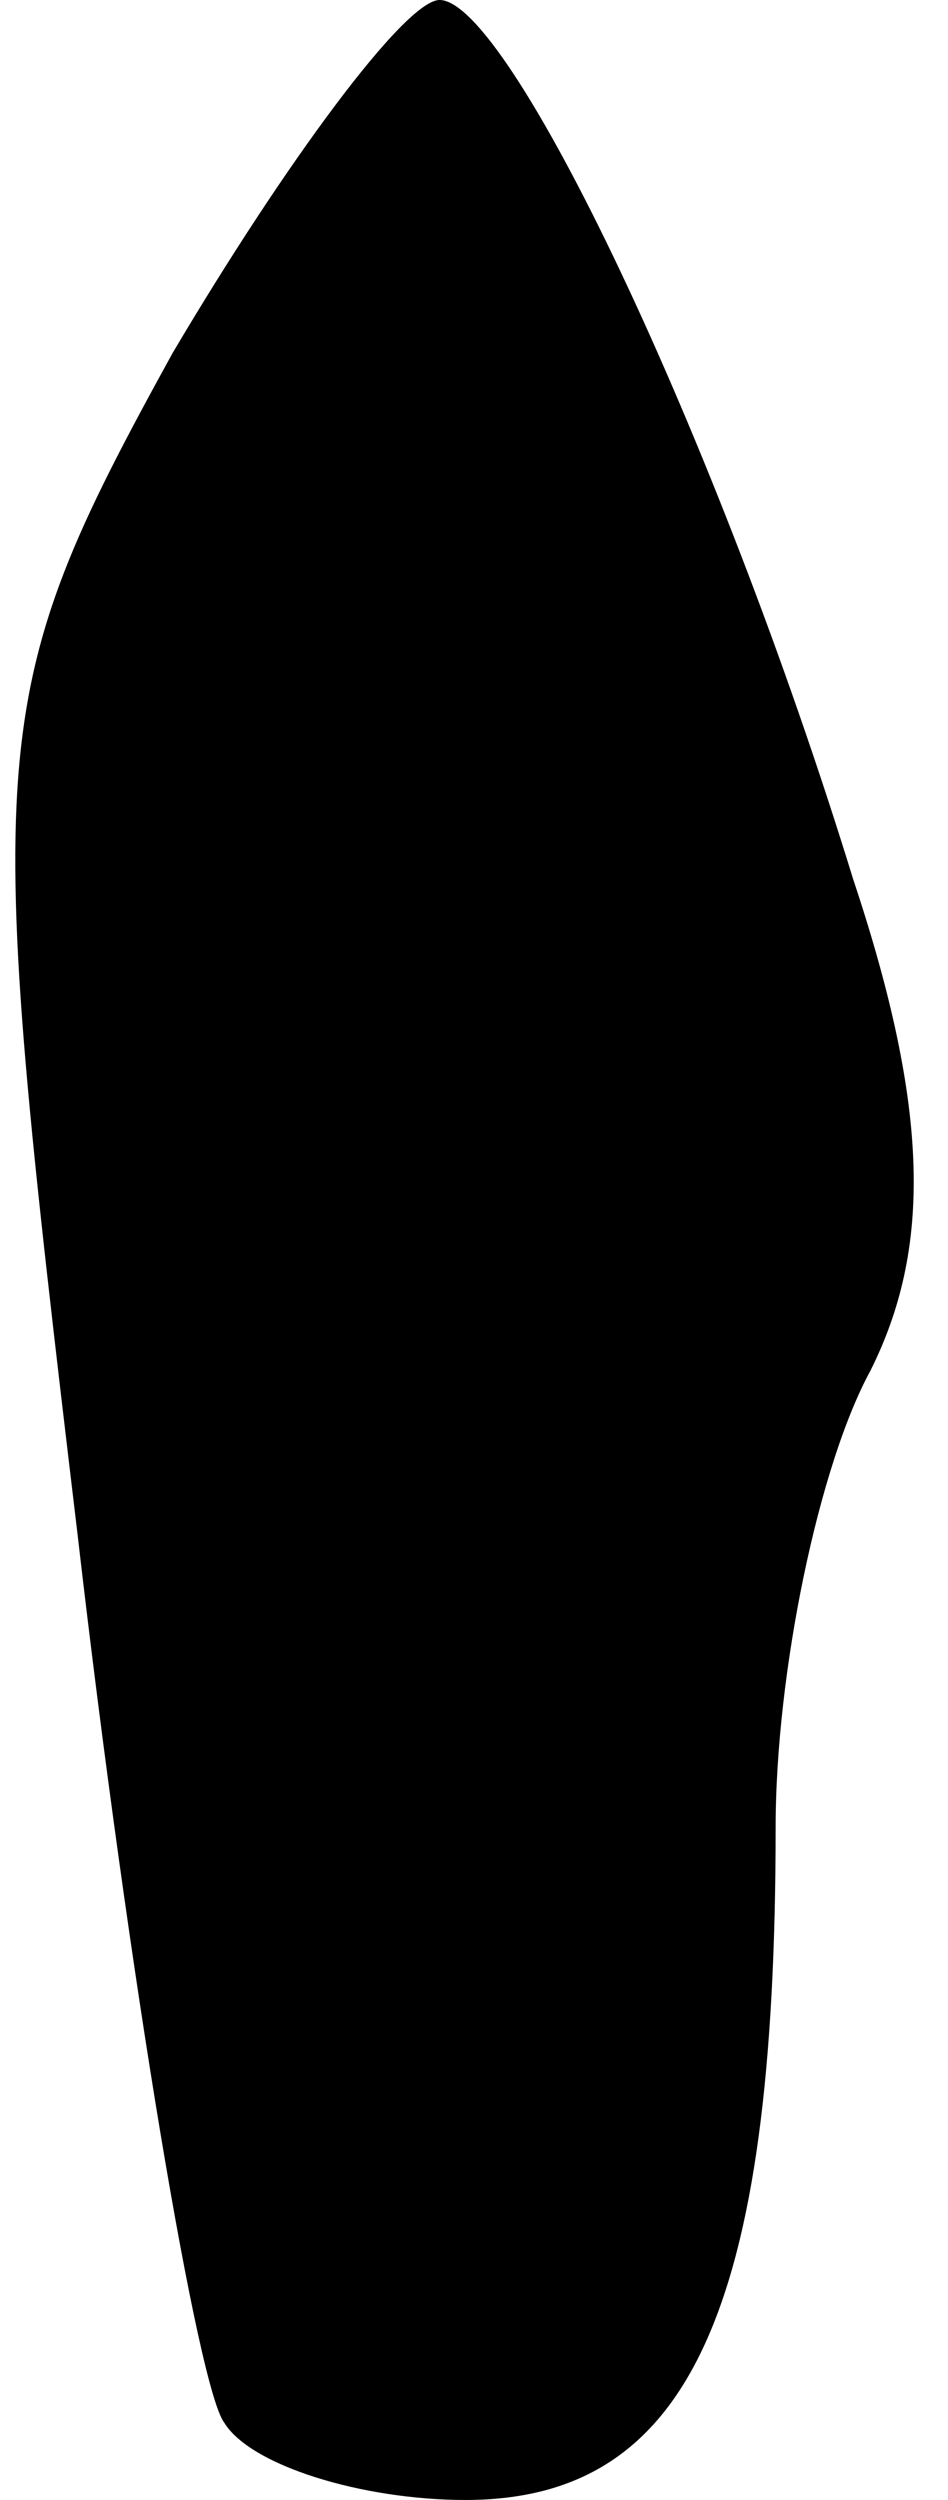 <?xml version="1.0" standalone="no"?>
<!DOCTYPE svg PUBLIC "-//W3C//DTD SVG 20010904//EN"
 "http://www.w3.org/TR/2001/REC-SVG-20010904/DTD/svg10.dtd">
<svg version="1.0" xmlns="http://www.w3.org/2000/svg"
 width="11pt" height="29pt" viewBox="0 0 11 29"
 preserveAspectRatio="xMidYMid meet">
<g transform="translate(0,29) scale(0.1,-0.1)"
fill="#000000" stroke="none">
<path fill="#000000" stroke="none" d="M20 249 c-22 -40 -22 -45 -11 -137 6
-52 14 -99 17 -103 3 -5 16 -9 28 -9 26 0 36 22 36 78 0 18 5 42 11 53 7 14 7
30 -2 57 -16 52 -40 102 -48 102 -4 0 -18 -19 -31 -41z"/>
</g>
</svg>
